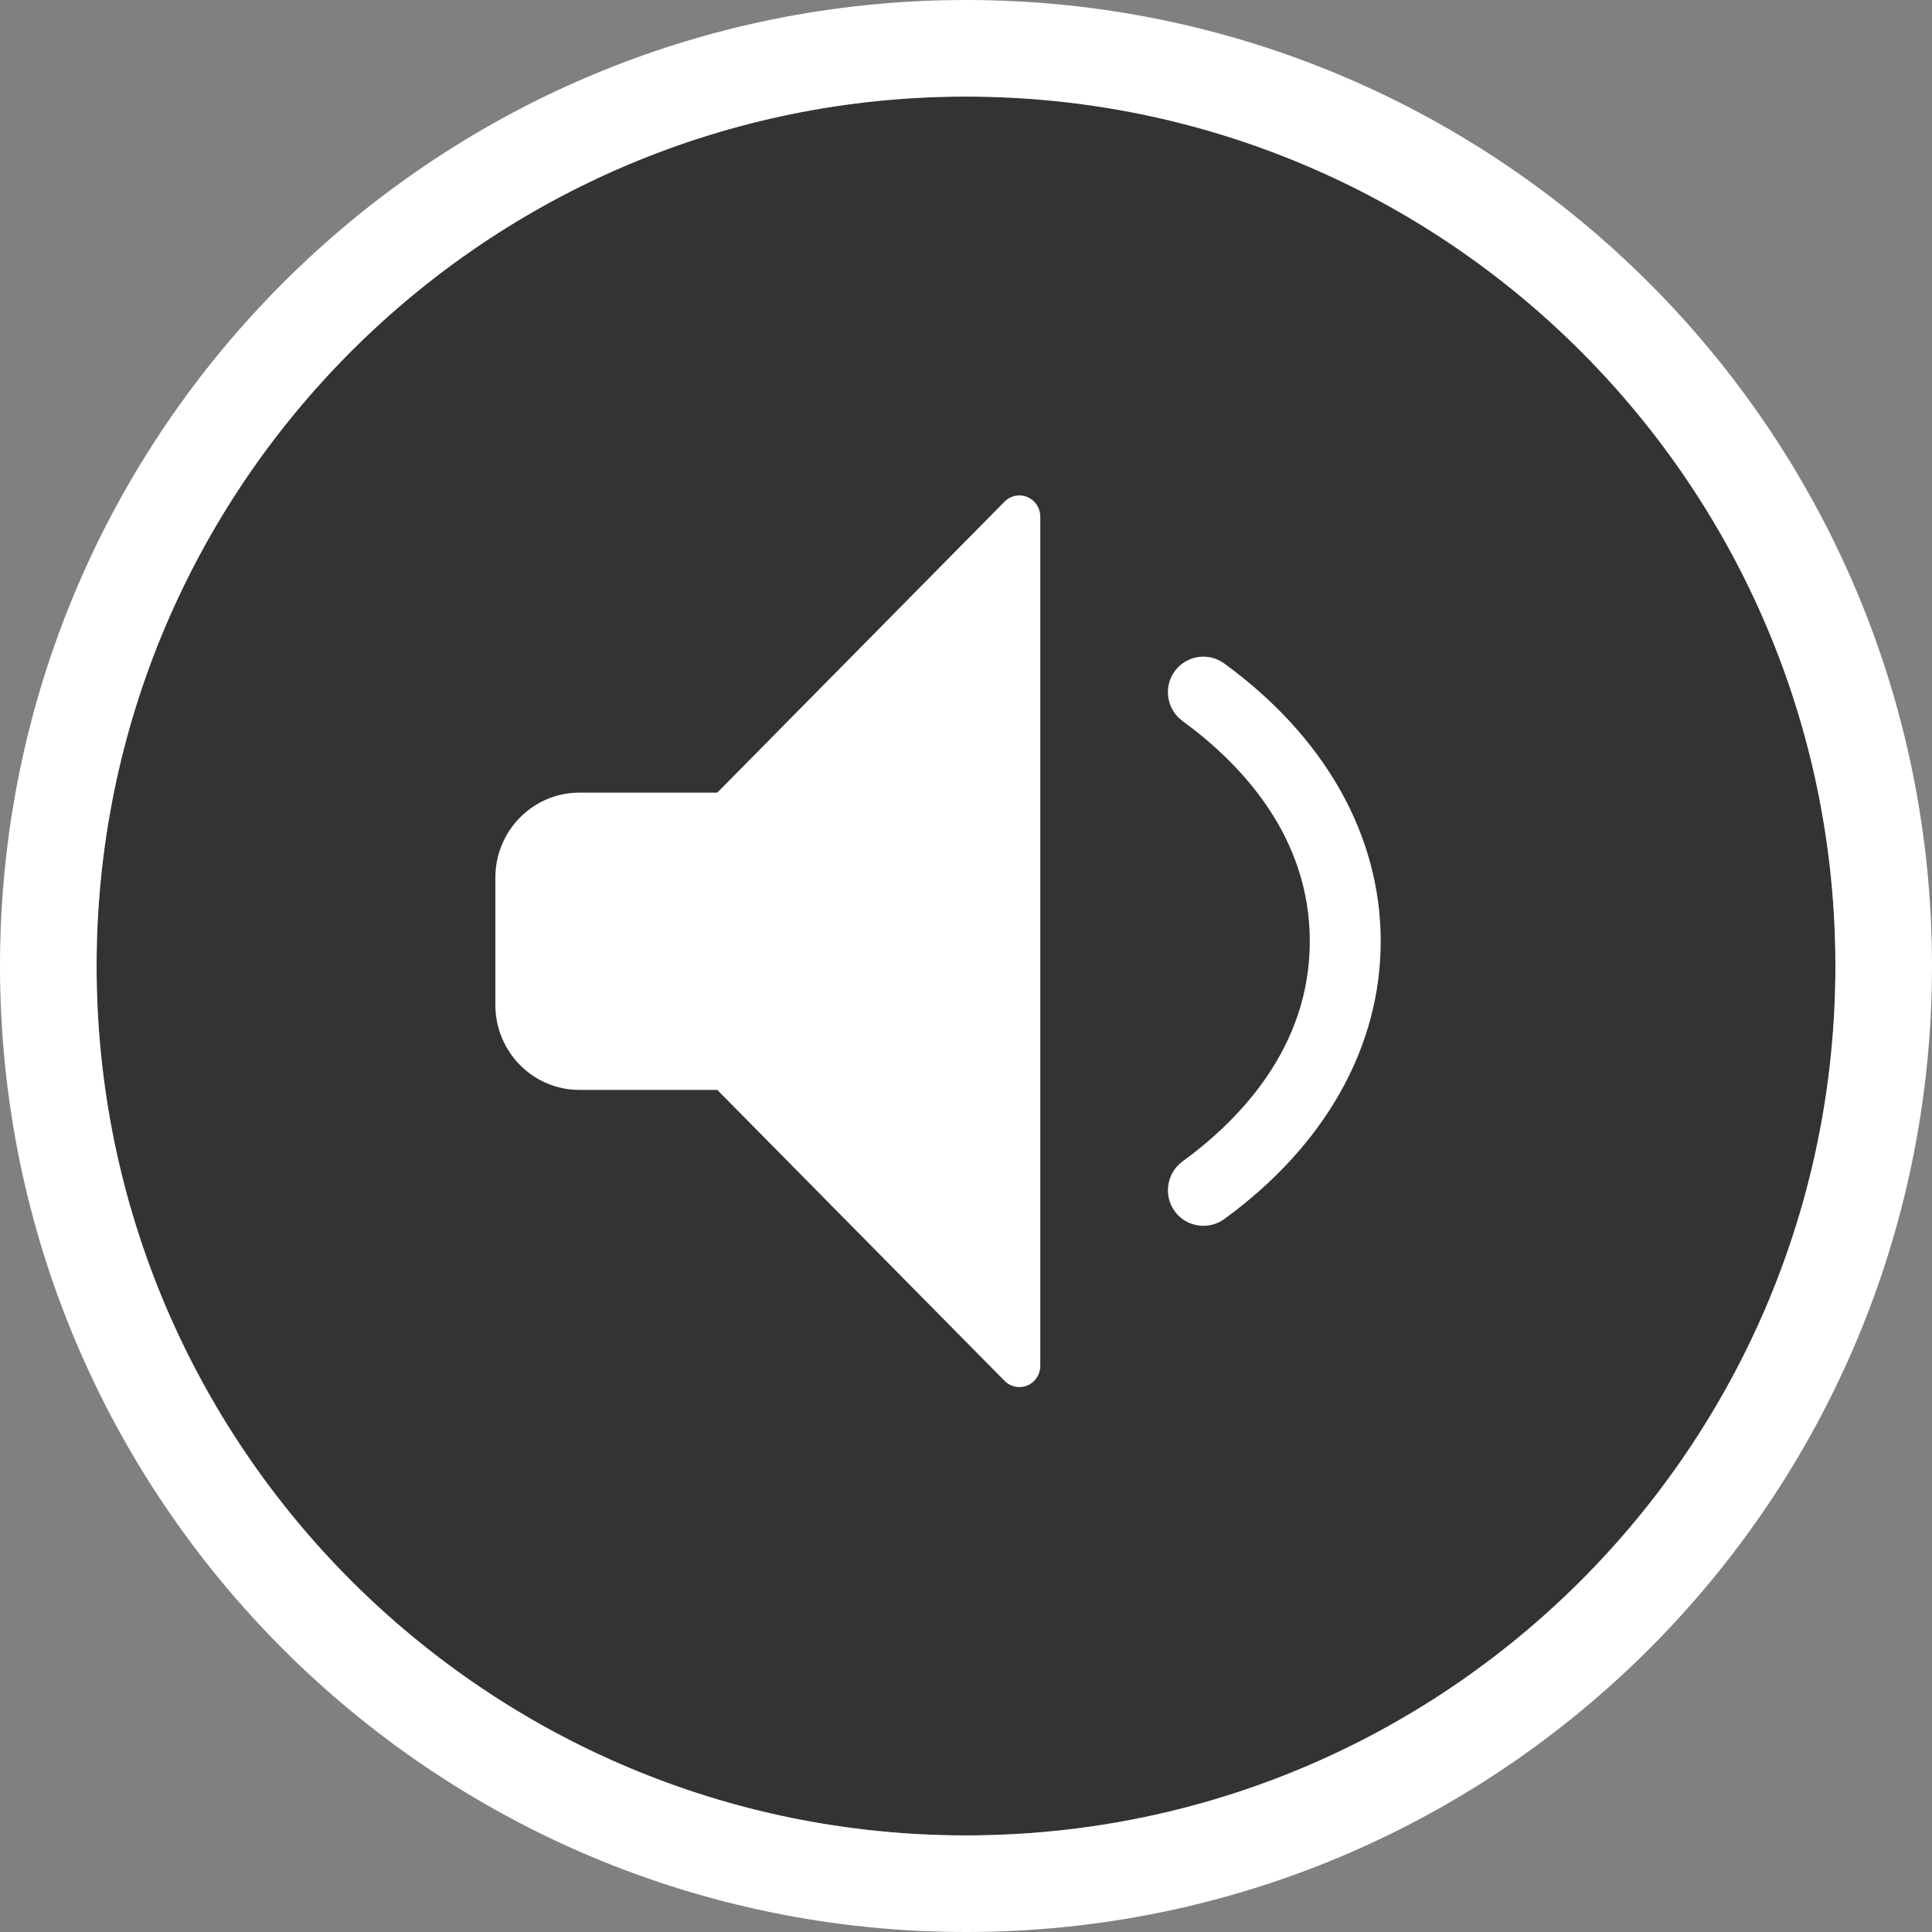 <?xml version="1.0" encoding="UTF-8"?>
<svg width="40px" height="40px" viewBox="0 0 40 40" version="1.1" xmlns="http://www.w3.org/2000/svg">
    <rect x="0" y="0" width="40" height="40" fill="#808080" stroke="none"/>
    <g id="Page-1" stroke="none" stroke-width="1" fill="none" fill-rule="evenodd">
            <path d="M20,38 C10.059,38 2,29.941 2,20 C2,10.059 10.059,2 20,2 C29.941,2 38,10.059 38,20 C38,29.941 29.941,38 20,38 Z" id="Oval" fill-opacity="0.6" fill="#000000"></path>
            <path d="M20,38 C29.941,38 38,29.941 38,20 C38,10.059 29.941,2 20,2 C10.059,2 2,10.059 2,20 C2,29.941 10.059,38 20,38 Z M20,40 C8.954,40 0,31.046 0,20 C0,8.954 8.954,0 20,0 C31.046,0 40,8.954 40,20 C40,31.046 31.046,40 20,40 Z" id="Oval" fill="#FFFFFF"></path>
            <path d="M25.346,13.736 C27.437,15.259 28.586,17.302 28.586,19.487 C28.586,21.675 27.437,23.718 25.346,25.24 C25.216,25.335 25.064,25.379 24.917,25.379 C24.689,25.379 24.463,25.275 24.32,25.076 C24.082,24.747 24.156,24.286 24.483,24.046 C25.684,23.171 27.118,21.67 27.118,19.487 C27.118,17.306 25.684,15.804 24.483,14.928 C24.156,14.688 24.082,14.226 24.32,13.898 C24.56,13.57 25.019,13.497 25.346,13.736 Z M21.271,10.291 C21.433,10.358 21.538,10.519 21.538,10.697 L21.538,28.278 C21.538,28.456 21.433,28.617 21.271,28.685 C21.217,28.707 21.161,28.718 21.105,28.718 C20.992,28.718 20.881,28.673 20.798,28.589 L14.85,22.565 L11.993,22.565 C11.035,22.565 10.256,21.776 10.256,20.807 L10.256,18.169 C10.256,17.199 11.035,16.411 11.993,16.411 L14.85,16.411 L20.798,10.386 C20.922,10.26 21.109,10.221 21.271,10.291 Z" id="Combined-Shape" fill="#FFFFFF"></path>
    </g>
</svg>